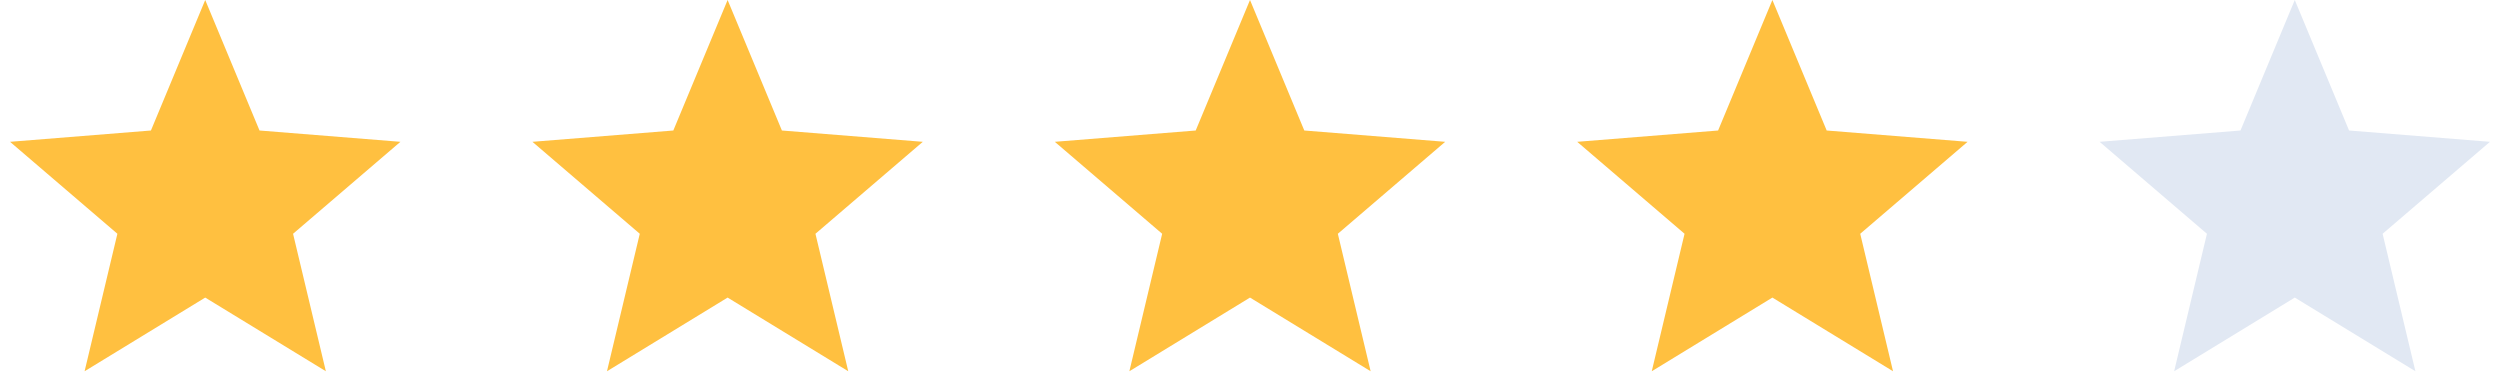 <?xml version="1.0" encoding="UTF-8"?>
<svg width="134px" height="20px" viewBox="0 0 134 20" version="1.1" xmlns="http://www.w3.org/2000/svg" xmlns:xlink="http://www.w3.org/1999/xlink">
    <title>Rating</title>
    <defs>
        <filter id="filter-1">
            <feColorMatrix in="SourceGraphic" type="matrix" values="0 0 0 0 0.424 0 0 0 0 0.922 0 0 0 0 0.808 0 0 0 1 0"></feColorMatrix>
        </filter>
    </defs>
    <g id="Cake-Campaign-Landing-pages" stroke="none" stroke-width="1" fill="none" fill-rule="evenodd">
        <g id="Cake-Refi-Landing-Steps_D1" transform="translate(-266, -2408)">
            <g id="Group-21" transform="translate(1, 770)">
                <g id="Group-45" transform="translate(2, 1238)">
                    <g id="Content" transform="translate(150, 351)">
                        <g id="Group-19-Copy" transform="translate(25, 47)">
                            <g id="Rating" transform="translate(87, 0)" filter="url(#filter-1)">
                                <g>
                                    <g id="Star-5" transform="translate(112, 0)">
                                        <rect id="Box-24pt" x="0" y="0" width="24" height="24"></rect>
                                        <polygon id="🎨-Style" fill="#E1E8F3" points="12 17.95 5.534 21.899 7.292 14.53 1.538 9.601 9.09 8.995 12 2 14.91 8.995 22.462 9.601 16.708 14.53 18.466 21.899"></polygon>
                                    </g>
                                    <g id="Star-4" transform="translate(84, 0)">
                                        <rect id="Box-24pt" x="0" y="0" width="24" height="24"></rect>
                                        <polygon id="🎨-Style" fill="#FFC040" points="12 17.95 5.534 21.899 7.292 14.53 1.538 9.601 9.09 8.995 12 2 14.91 8.995 22.462 9.601 16.708 14.53 18.466 21.899"></polygon>
                                    </g>
                                    <g id="Star-4" transform="translate(56, 0)">
                                        <rect id="Box-24pt" x="0" y="0" width="24" height="24"></rect>
                                        <polygon id="🎨-Style" fill="#FFC040" points="12 17.95 5.534 21.899 7.292 14.53 1.538 9.601 9.09 8.995 12 2 14.91 8.995 22.462 9.601 16.708 14.53 18.466 21.899"></polygon>
                                    </g>
                                    <g id="Star-4" transform="translate(28, 0)">
                                        <rect id="Box-24pt" x="0" y="0" width="24" height="24"></rect>
                                        <polygon id="🎨-Style" fill="#FFC040" points="12 17.95 5.534 21.899 7.292 14.53 1.538 9.601 9.09 8.995 12 2 14.91 8.995 22.462 9.601 16.708 14.53 18.466 21.899"></polygon>
                                    </g>
                                    <g id="Star-4">
                                        <rect id="Box-24pt" x="0" y="0" width="24" height="24"></rect>
                                        <polygon id="🎨-Style" fill="#FFC040" points="12 17.95 5.534 21.899 7.292 14.53 1.538 9.601 9.09 8.995 12 2 14.91 8.995 22.462 9.601 16.708 14.53 18.466 21.899"></polygon>
                                    </g>
                                </g>
                            </g>
                        </g>
                    </g>
                </g>
            </g>
        </g>
    </g>
</svg>